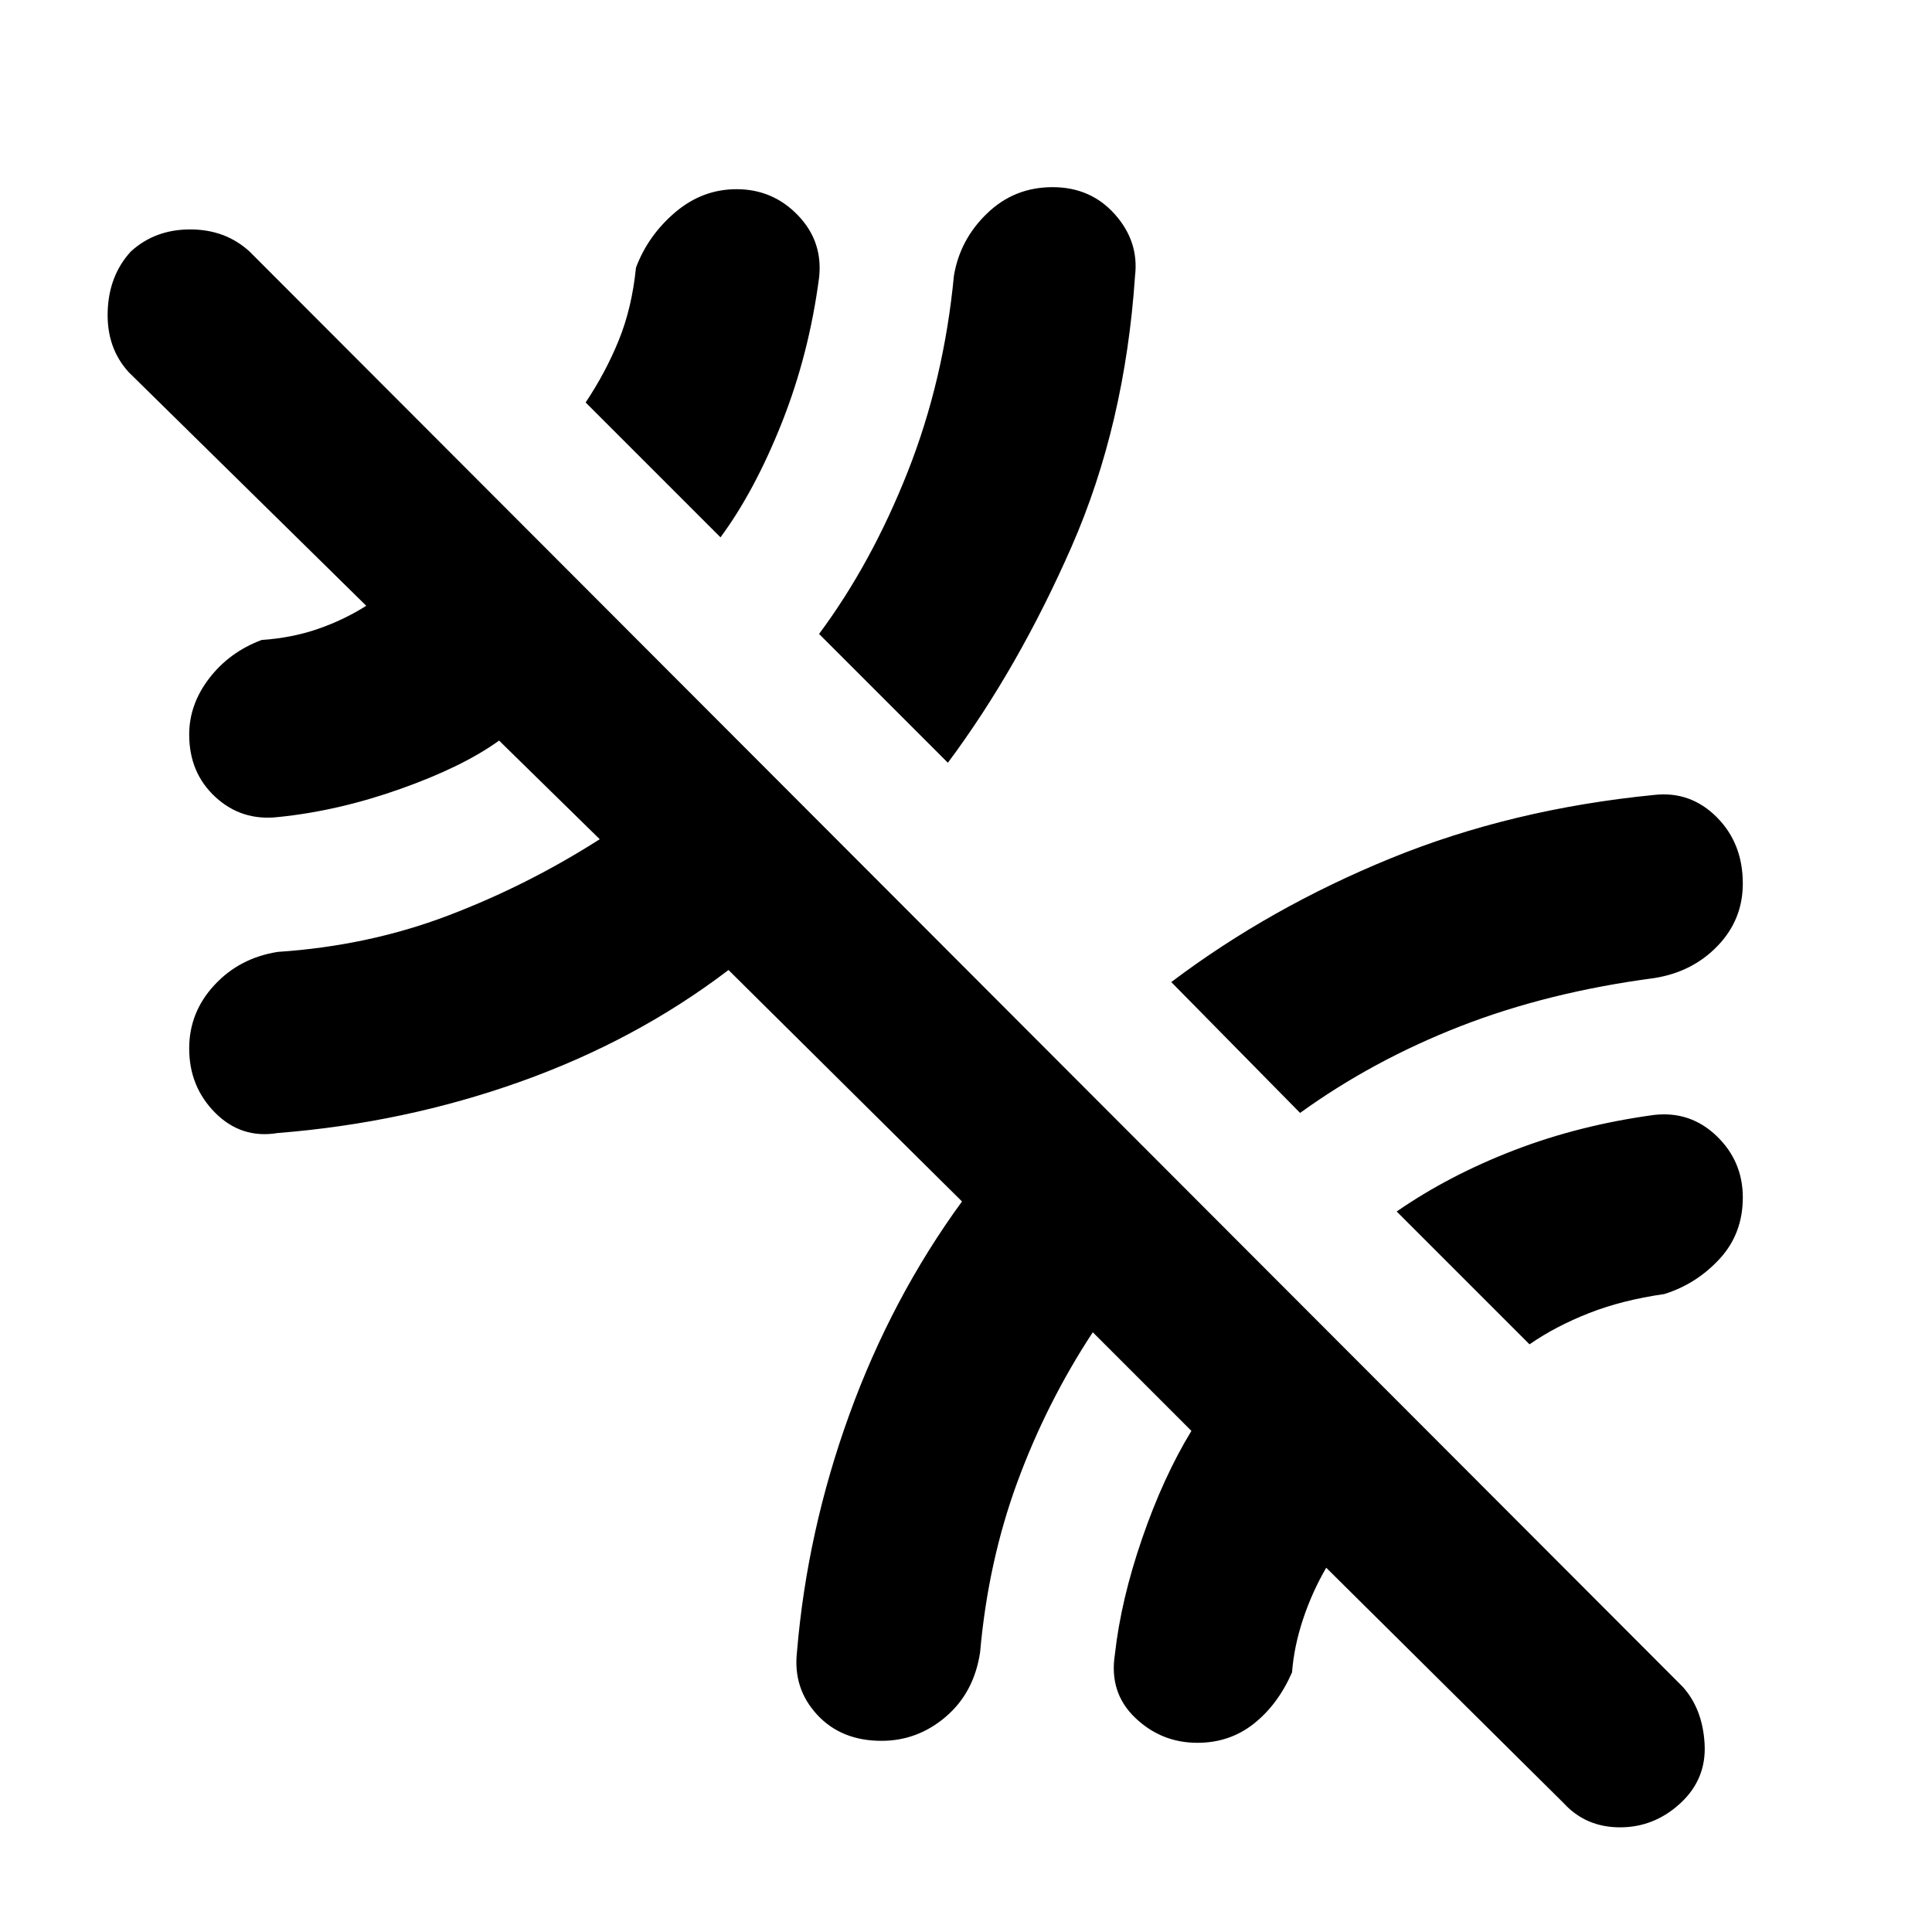 <svg xmlns="http://www.w3.org/2000/svg" height="40" width="40"><path d="M19.625 15.792 16.958 13.125Q18.042 11.667 18.792 9.771Q19.542 7.875 19.75 5.708Q19.875 4.958 20.438 4.417Q21 3.875 21.792 3.875Q22.583 3.875 23.083 4.438Q23.583 5 23.5 5.708Q23.292 8.792 22.188 11.313Q21.083 13.833 19.625 15.792ZM31.667 27.833 28.917 25.083Q30 24.333 31.354 23.812Q32.708 23.292 34.25 23.083Q35 23 35.542 23.521Q36.083 24.042 36.083 24.792Q36.083 25.542 35.604 26.062Q35.125 26.583 34.458 26.792Q33.583 26.917 32.896 27.188Q32.208 27.458 31.667 27.833ZM26.917 23.042 24.25 20.333Q26.292 18.792 28.792 17.771Q31.292 16.75 34.25 16.458Q35 16.375 35.542 16.917Q36.083 17.458 36.083 18.292Q36.083 19.042 35.562 19.583Q35.042 20.125 34.25 20.25Q32.042 20.542 30.229 21.25Q28.417 21.958 26.917 23.042ZM32.375 37.333 27.458 32.458Q27.167 32.958 26.979 33.521Q26.792 34.083 26.75 34.625Q26.458 35.292 25.958 35.688Q25.458 36.083 24.792 36.083Q24.042 36.083 23.5 35.562Q22.958 35.042 23.083 34.25Q23.208 33.125 23.646 31.854Q24.083 30.583 24.667 29.625L22.625 27.583Q21.667 29.042 21.062 30.688Q20.458 32.333 20.292 34.208Q20.167 35.042 19.583 35.542Q19 36.042 18.25 36.042Q17.417 36.042 16.917 35.5Q16.417 34.958 16.5 34.208Q16.708 31.708 17.583 29.292Q18.458 26.875 19.917 24.875L15.083 20.083Q13.167 21.542 10.771 22.396Q8.375 23.25 5.75 23.458Q5 23.583 4.458 23.042Q3.917 22.5 3.917 21.708Q3.917 20.958 4.438 20.396Q4.958 19.833 5.75 19.708Q7.625 19.583 9.271 18.958Q10.917 18.333 12.417 17.375L10.333 15.333Q9.583 15.875 8.292 16.333Q7 16.792 5.75 16.917Q5 17 4.458 16.5Q3.917 16 3.917 15.208Q3.917 14.583 4.333 14.042Q4.75 13.5 5.417 13.25Q6.042 13.208 6.583 13.021Q7.125 12.833 7.583 12.542L2.667 7.708Q2.208 7.208 2.229 6.458Q2.25 5.708 2.708 5.208Q3.208 4.75 3.937 4.75Q4.667 4.75 5.167 5.208L34.833 34.917Q35.25 35.375 35.292 36.104Q35.333 36.833 34.792 37.333Q34.25 37.833 33.542 37.833Q32.833 37.833 32.375 37.333ZM14.917 11.125 12.125 8.333Q12.542 7.708 12.812 7.042Q13.083 6.375 13.167 5.542Q13.417 4.875 13.979 4.396Q14.542 3.917 15.25 3.917Q16 3.917 16.521 4.458Q17.042 5 16.958 5.75Q16.75 7.333 16.188 8.75Q15.625 10.167 14.917 11.125Z"/></svg>